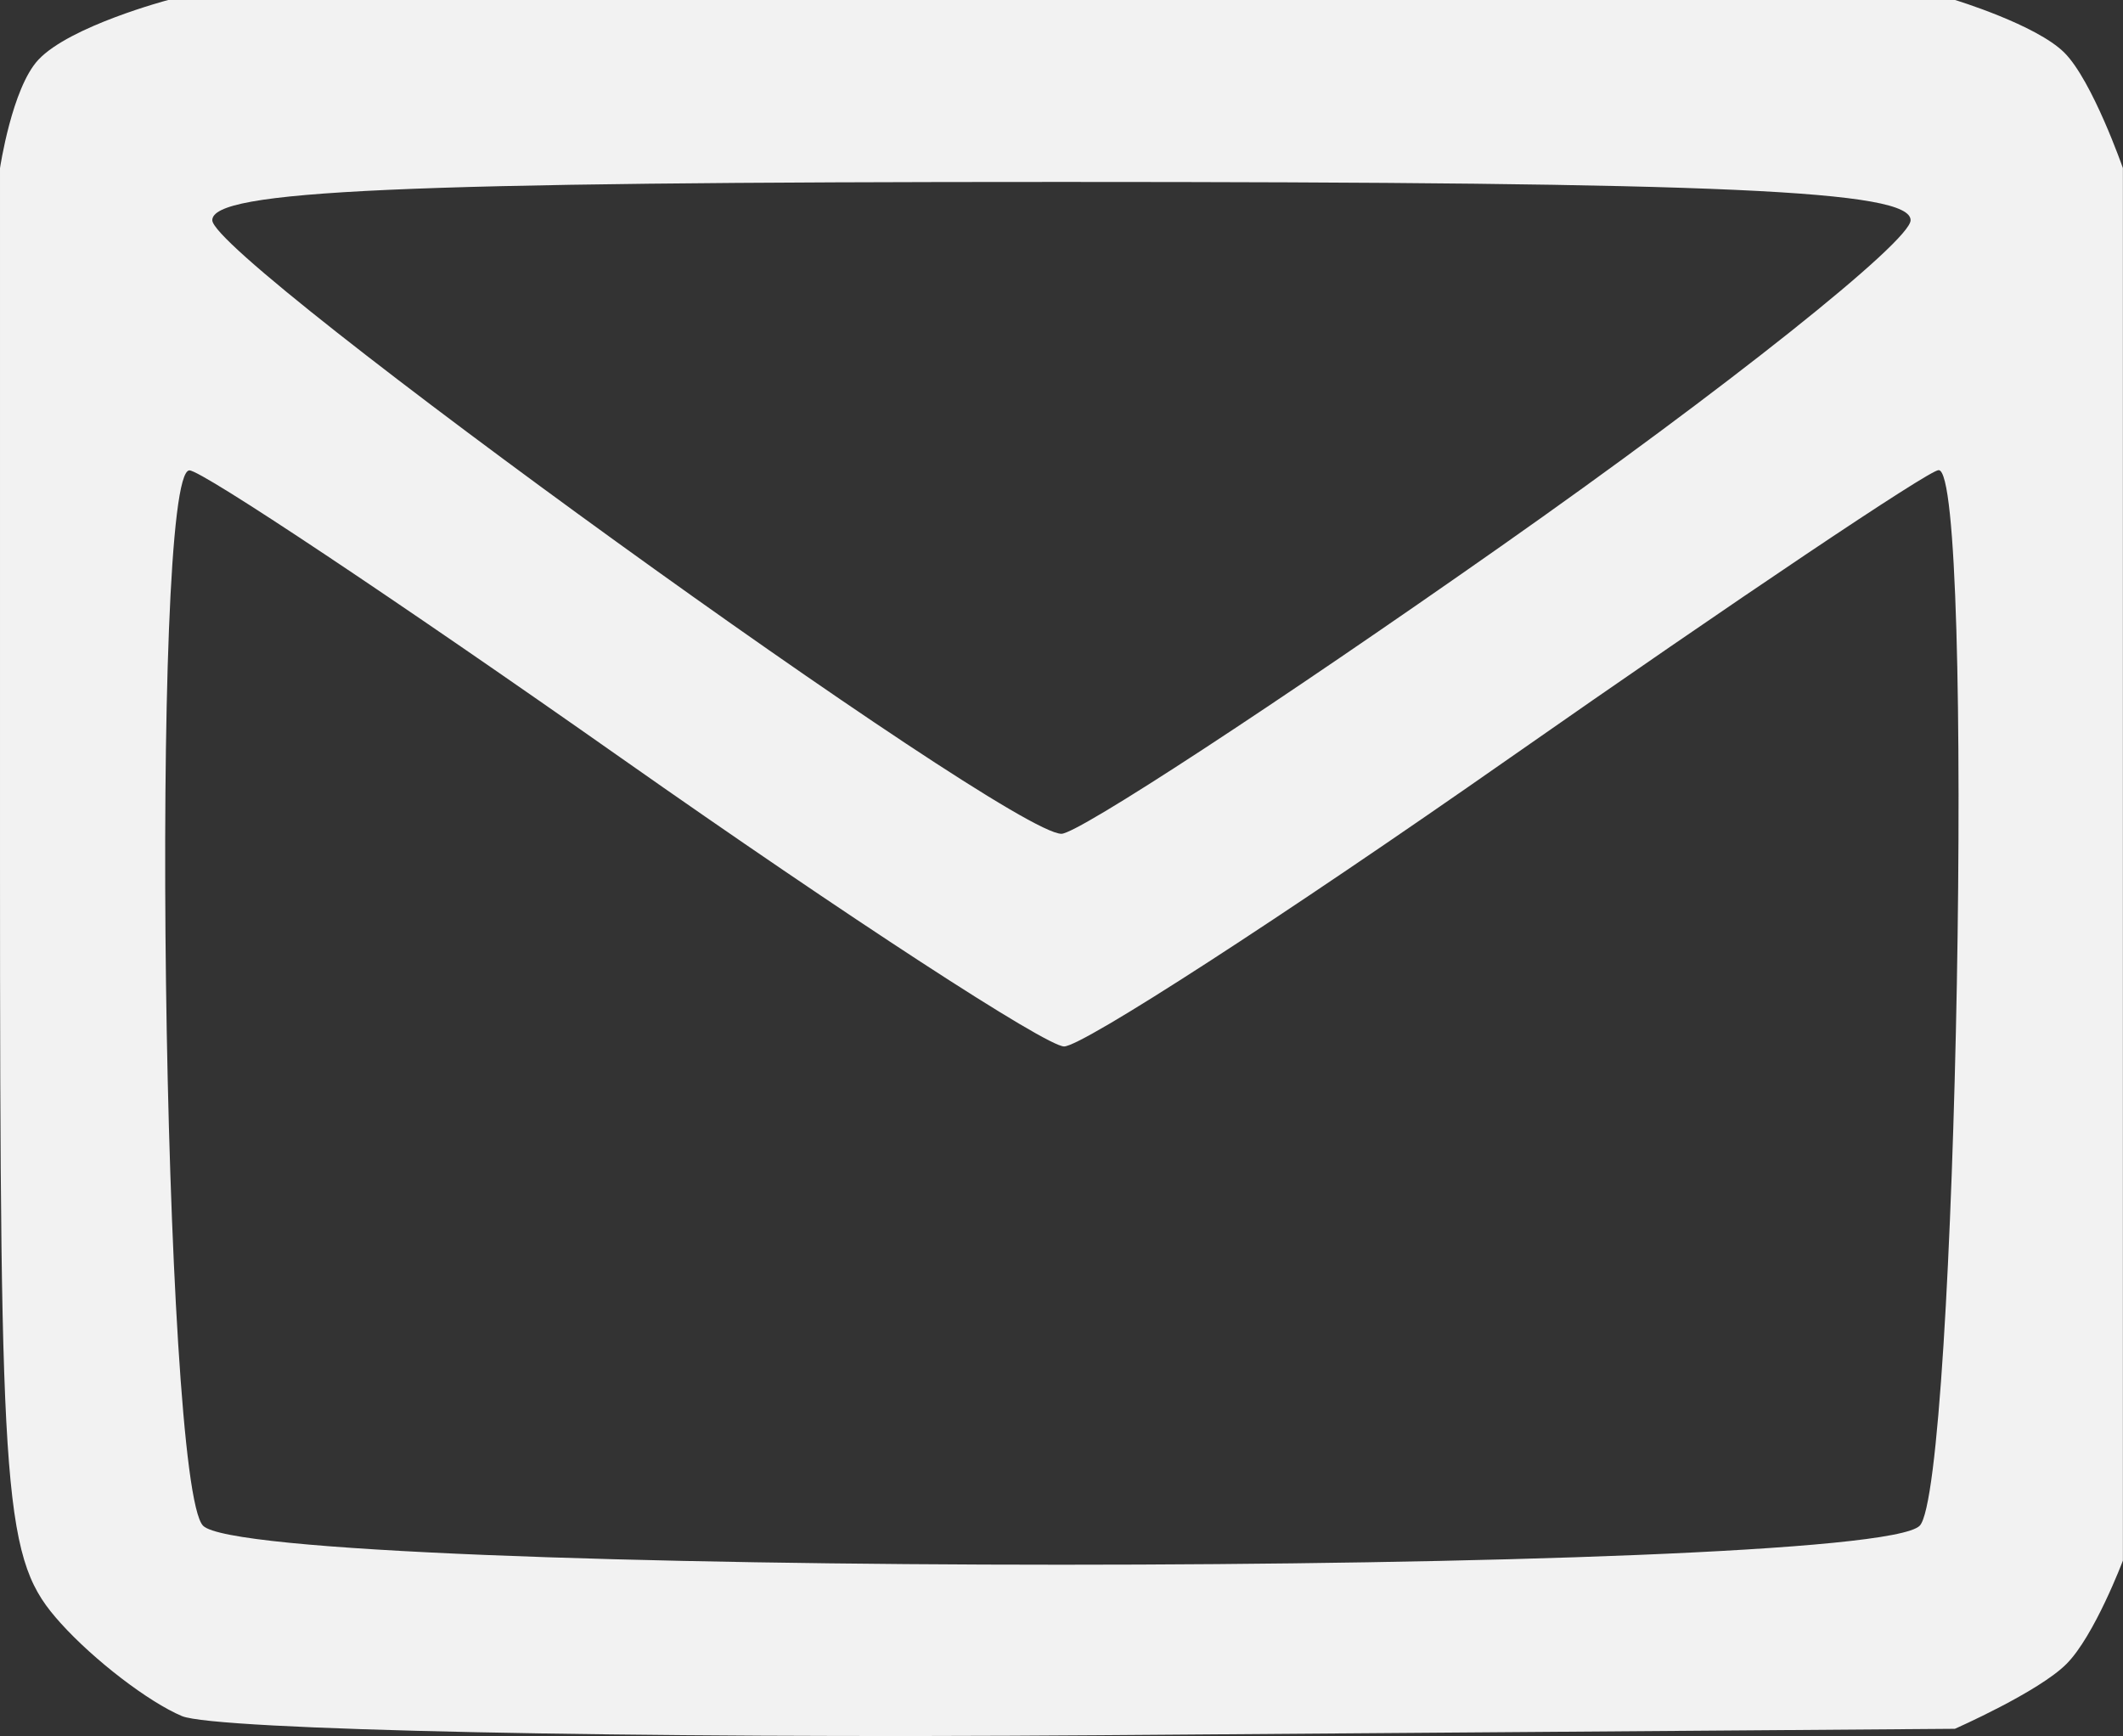 <?xml version="1.0" encoding="UTF-8" standalone="no"?>
<!-- Created with Inkscape (http://www.inkscape.org/) -->

<svg
   width="18.521mm"
   height="15.144mm"
   viewBox="0 0 18.521 15.144"
   version="1.1"
   id="svg5"
   xml:space="preserve"
   sodipodi:docname="mail.svg"
   inkscape:version="1.2.2 (732a01da63, 2022-12-09, custom)"
   xmlns:inkscape="http://www.inkscape.org/namespaces/inkscape"
   xmlns:sodipodi="http://sodipodi.sourceforge.net/DTD/sodipodi-0.dtd"
   xmlns="http://www.w3.org/2000/svg"
   xmlns:svg="http://www.w3.org/2000/svg"><rect x="0" y="0" width="18.521" height="15.144" fill="#333333" stroke="none"/><sodipodi:namedview
     id="namedview7"
     pagecolor="#ffffff"
     bordercolor="#666666"
     borderopacity="1.0"
     inkscape:showpageshadow="2"
     inkscape:pageopacity="0.0"
     inkscape:pagecheckerboard="0"
     inkscape:deskcolor="#d1d1d1"
     inkscape:document-units="mm"
     showgrid="false"
     inkscape:zoom="1.1993833"
     inkscape:cx="19.176523"
     inkscape:cy="15.007713"
     inkscape:window-width="1366"
     inkscape:window-height="731"
     inkscape:window-x="0"
     inkscape:window-y="0"
     inkscape:window-maximized="1"
     inkscape:current-layer="layer1" /><defs
     id="defs2" /><g
     inkscape:label="Layer 1"
     inkscape:groupmode="layer"
     id="layer1"
     transform="translate(-72.384,-75.936)"><path
       id="path438"
       style="fill:#f2f2f2;stroke-width:0.265"
       d="m 73.851,75.936 c 0,0 -0.858,0.227 -1.133,0.522 -0.23,0.247 -0.334,0.945 -0.334,0.945 v 6.052 c 0,5.679 0.033,6.088 0.529,6.639 0.291,0.323 0.767,0.688 1.058,0.811 0.291,0.122 3.89,0.198 7.998,0.167 l 7.469,-0.056 c 0,0 0.73,-0.321 0.974,-0.566 0.244,-0.245 0.492,-0.901 0.492,-0.901 v -6.074 -6.073 c 0,0 -0.266,-0.762 -0.51,-1.006 -0.245,-0.245 -0.957,-0.461 -0.957,-0.461 h -7.793 z m 7.793,1.587 c 5.792,0 7.408,0.073 7.408,0.334 0,0.184 -1.607,1.463 -3.572,2.843 -1.965,1.38 -3.691,2.509 -3.836,2.509 -0.475,0 -7.408,-5.008 -7.408,-5.352 0,-0.261 1.616,-0.334 7.408,-0.334 z m 7.653,2.514 c 0.319,0 0.159,8.883 -0.166,9.208 -0.453,0.453 -14.523,0.453 -14.975,0 -0.355,-0.355 -0.469,-9.209 -0.119,-9.206 0.109,7.8e-4 1.806,1.131 3.77,2.512 1.965,1.381 3.702,2.512 3.86,2.513 0.159,7.84e-4 1.906,-1.13 3.883,-2.513 1.977,-1.382 3.663,-2.514 3.746,-2.514 z" /></g></svg>
